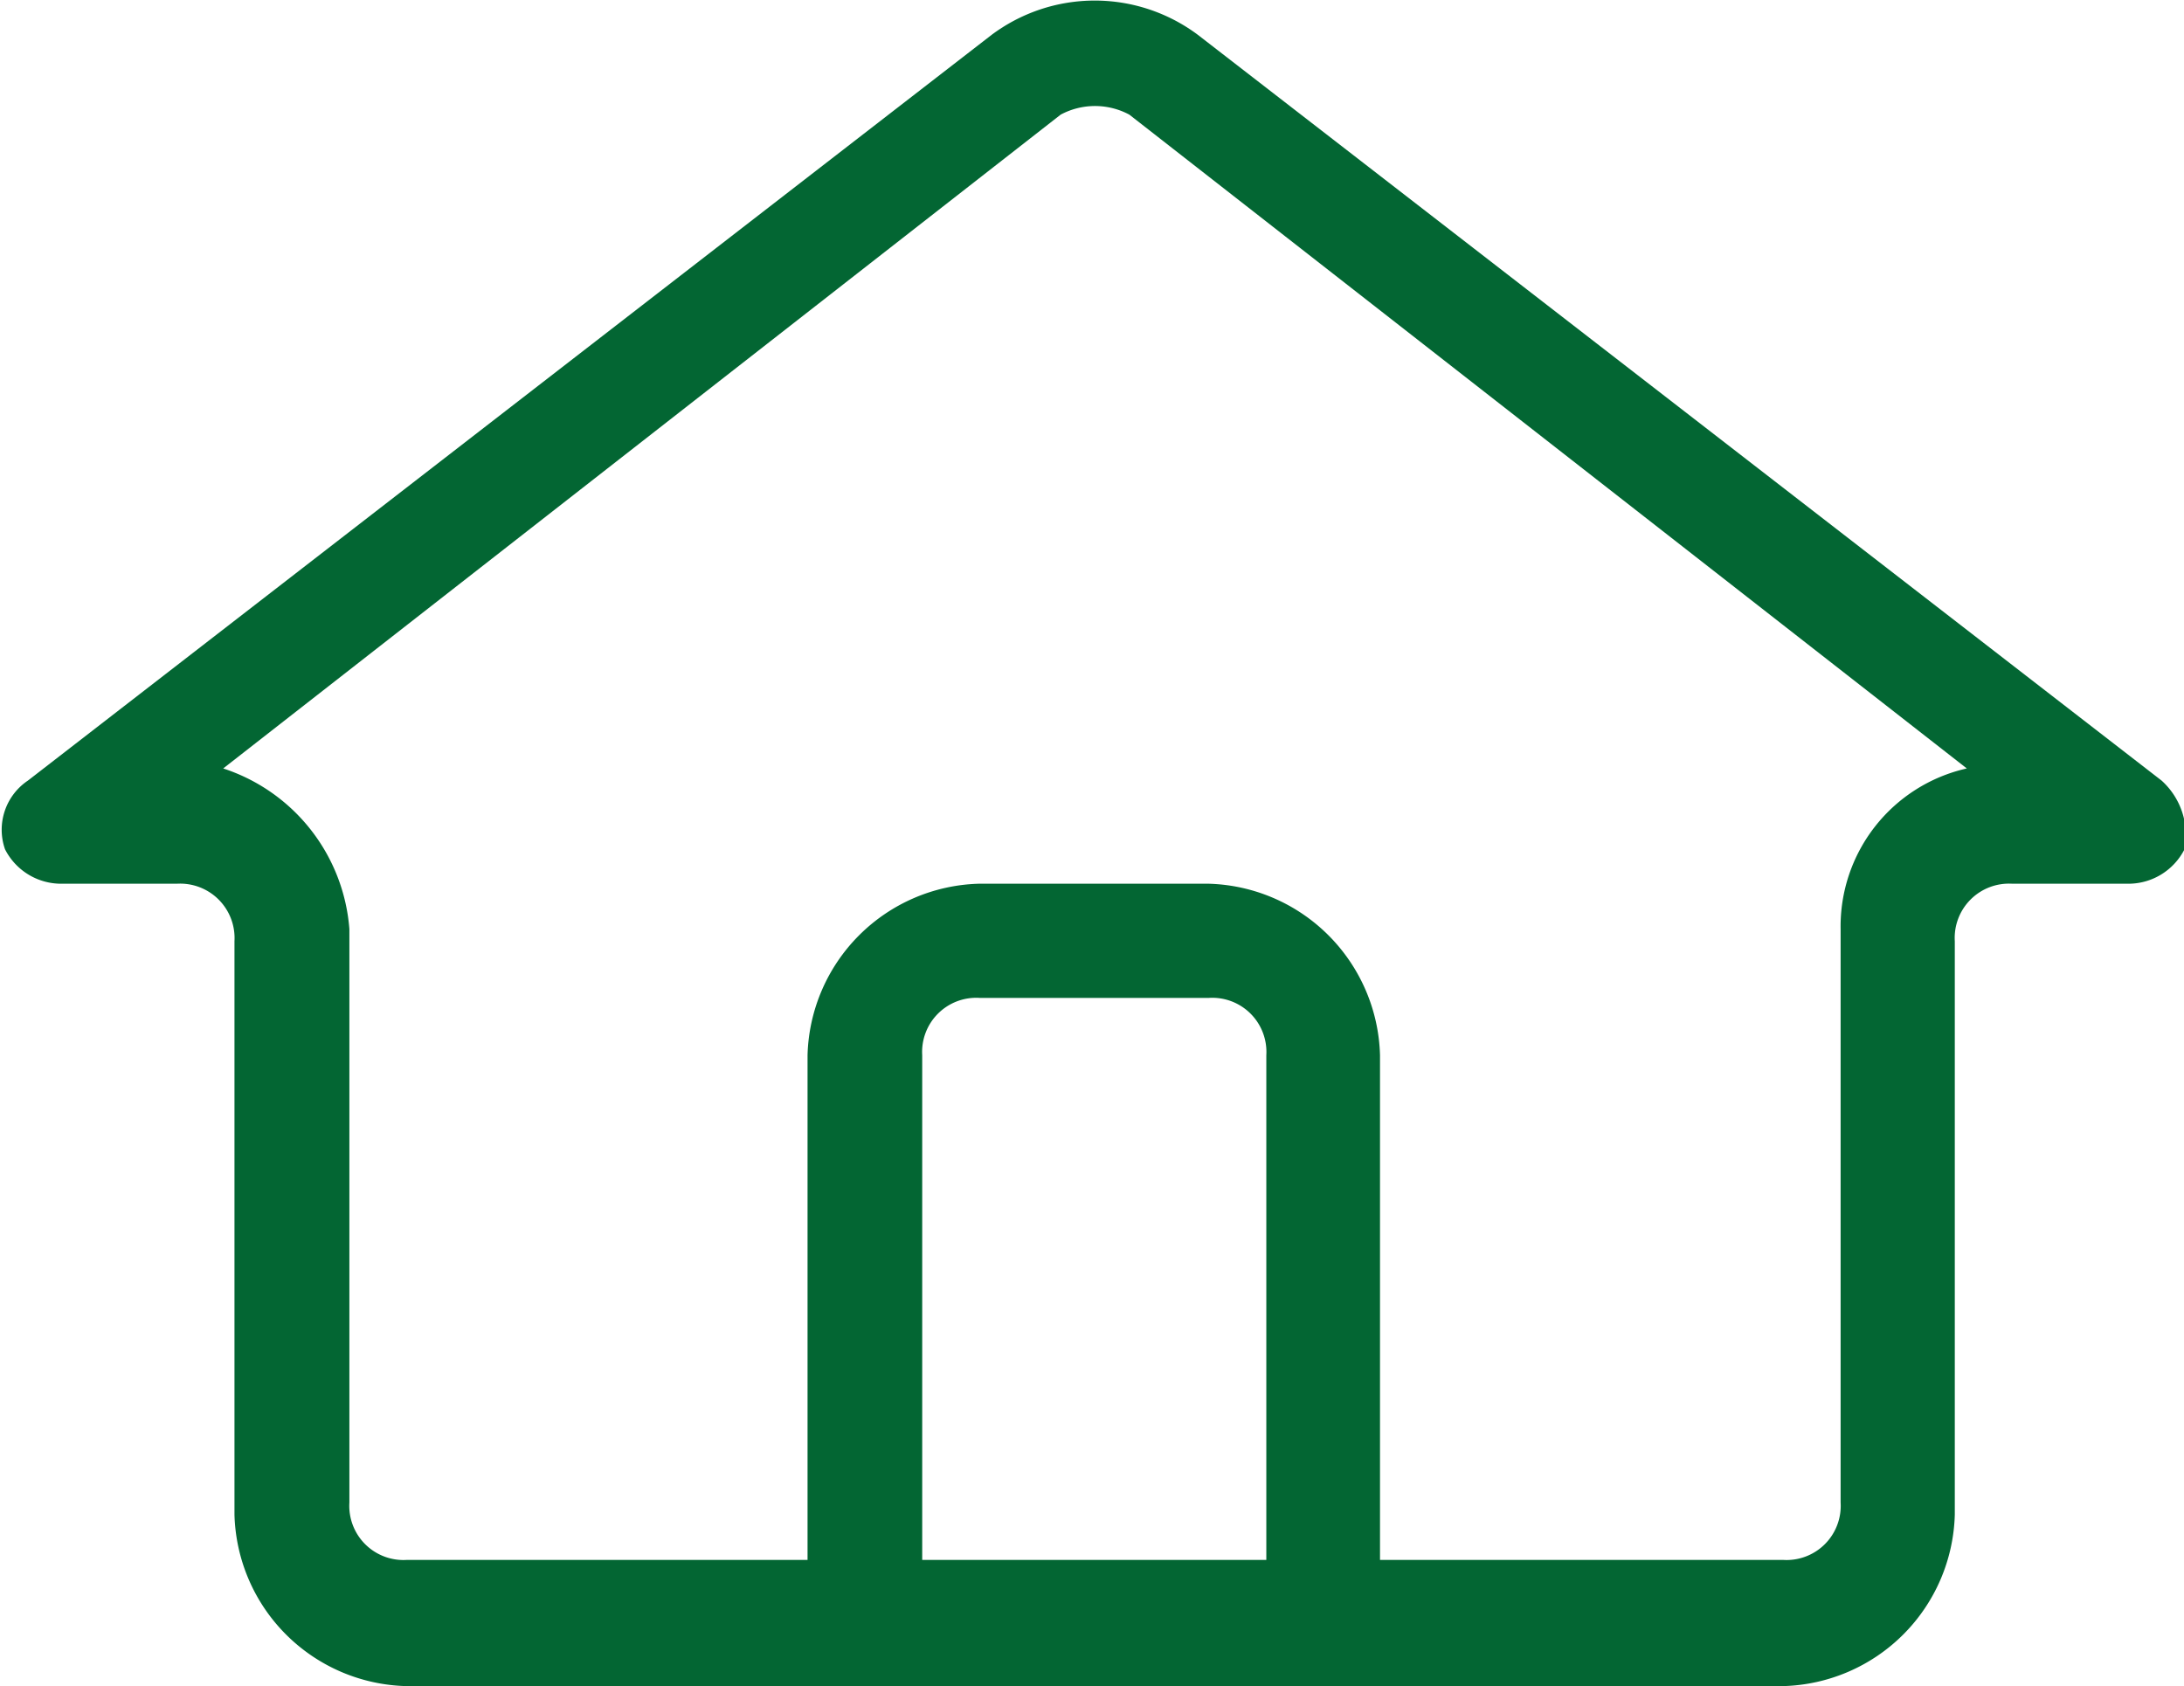 <svg xmlns="http://www.w3.org/2000/svg" viewBox="0 0 17.828 13.765"><defs><style>.a{fill:#036633;}</style></defs><title>host-lines</title><path class="a" d="M1587.326,1771.359h-11.237a1.439,1.439,0,0,1-1.4-1.4v-4.681a0.444,0.444,0,0,0-.469-0.469h-0.936a0.514,0.514,0,0,1-.468-0.281,0.483,0.483,0,0,1,.187-0.561l7.866-6.087a1.406,1.406,0,0,1,1.685,0l7.866,6.087a0.6,0.6,0,0,1,.187.561,0.514,0.514,0,0,1-.468.281H1589.2a0.443,0.443,0,0,0-.468.469v4.681a1.439,1.439,0,0,1-1.4,1.4m-12.735-7.491a1.5,1.5,0,0,1,1.03,1.311v4.682a0.442,0.442,0,0,0,.468.468h11.237a0.442,0.442,0,0,0,.468-0.468v-4.682a1.321,1.321,0,0,1,1.03-1.311l-6.836-5.337a0.593,0.593,0,0,0-.561,0Z" transform="translate(-1572.775 -1757.595)"/><path class="a" d="M1583.112,1770.891v-4.682a0.442,0.442,0,0,0-.468-0.468h-1.873a0.442,0.442,0,0,0-.468.468v4.682h-0.936v-4.682a1.439,1.439,0,0,1,1.4-1.4h1.873a1.439,1.439,0,0,1,1.4,1.4v4.682h-0.936Z" transform="translate(-1572.775 -1757.595)"/></svg>